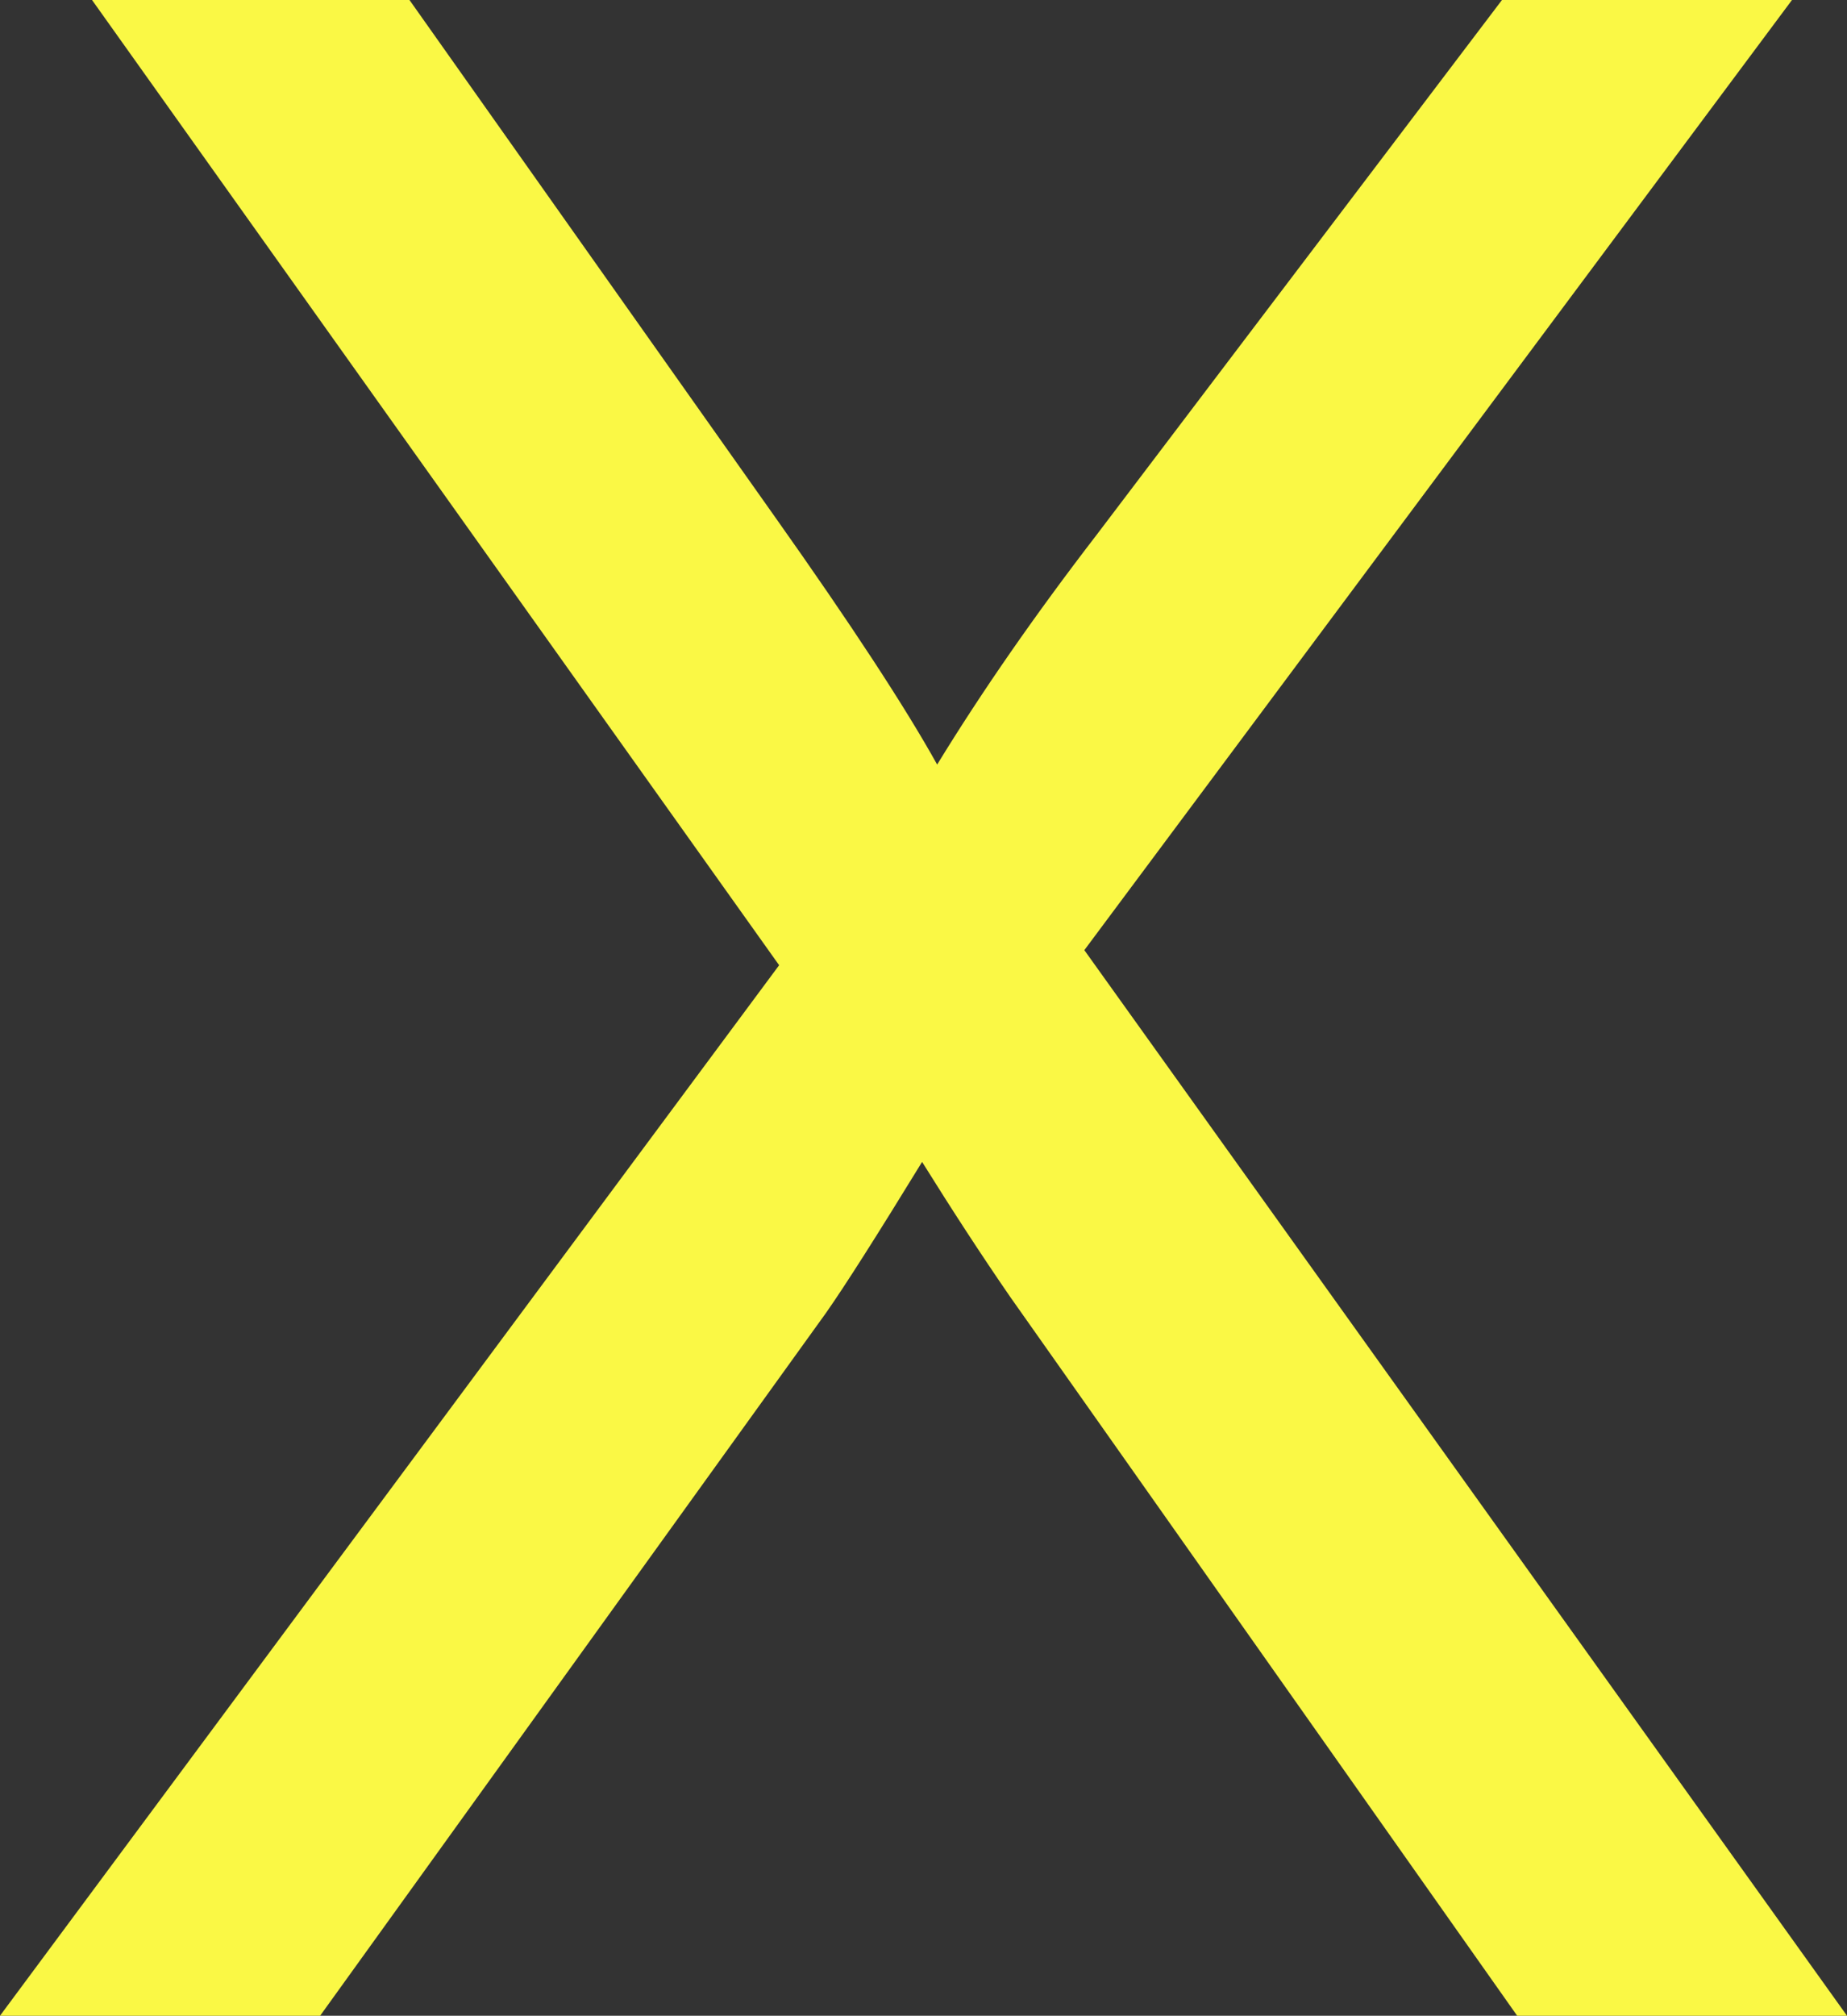 <?xml version="1.0" encoding="utf-8"?>
<!-- Generator: Adobe Illustrator 19.0.0, SVG Export Plug-In . SVG Version: 6.00 Build 0)  -->
<svg version="1.1" id="Layer_1" xmlns="http://www.w3.org/2000/svg" xmlns:xlink="http://www.w3.org/1999/xlink" x="0px" y="0px"
	 viewBox="-298 389.684 13.126 14.316" style="enable-background:new -298 389.684 13.126 14.316;" xml:space="preserve">
<rect x="-298" y="389.684" width="13.126" height="14.316" fill="#333333" stroke="none"/>
<style type="text/css">
	.st0{fill:#FAF845;}
</style>
<path class="st0" d="M-290.294,396.432l5.029-6.748h-2.061l-2.881,3.799c-0.436,0.566-0.814,1.11-1.133,1.631
	c-0.228-0.41-0.612-0.996-1.152-1.758l-2.598-3.672h-2.256l4.883,6.855L-298,404h2.275l3.594-4.99
	c0.137-0.195,0.365-0.554,0.684-1.074c0.215,0.345,0.423,0.664,0.625,0.957l3.604,5.107h2.344L-290.294,396.432z"/>
</svg>
